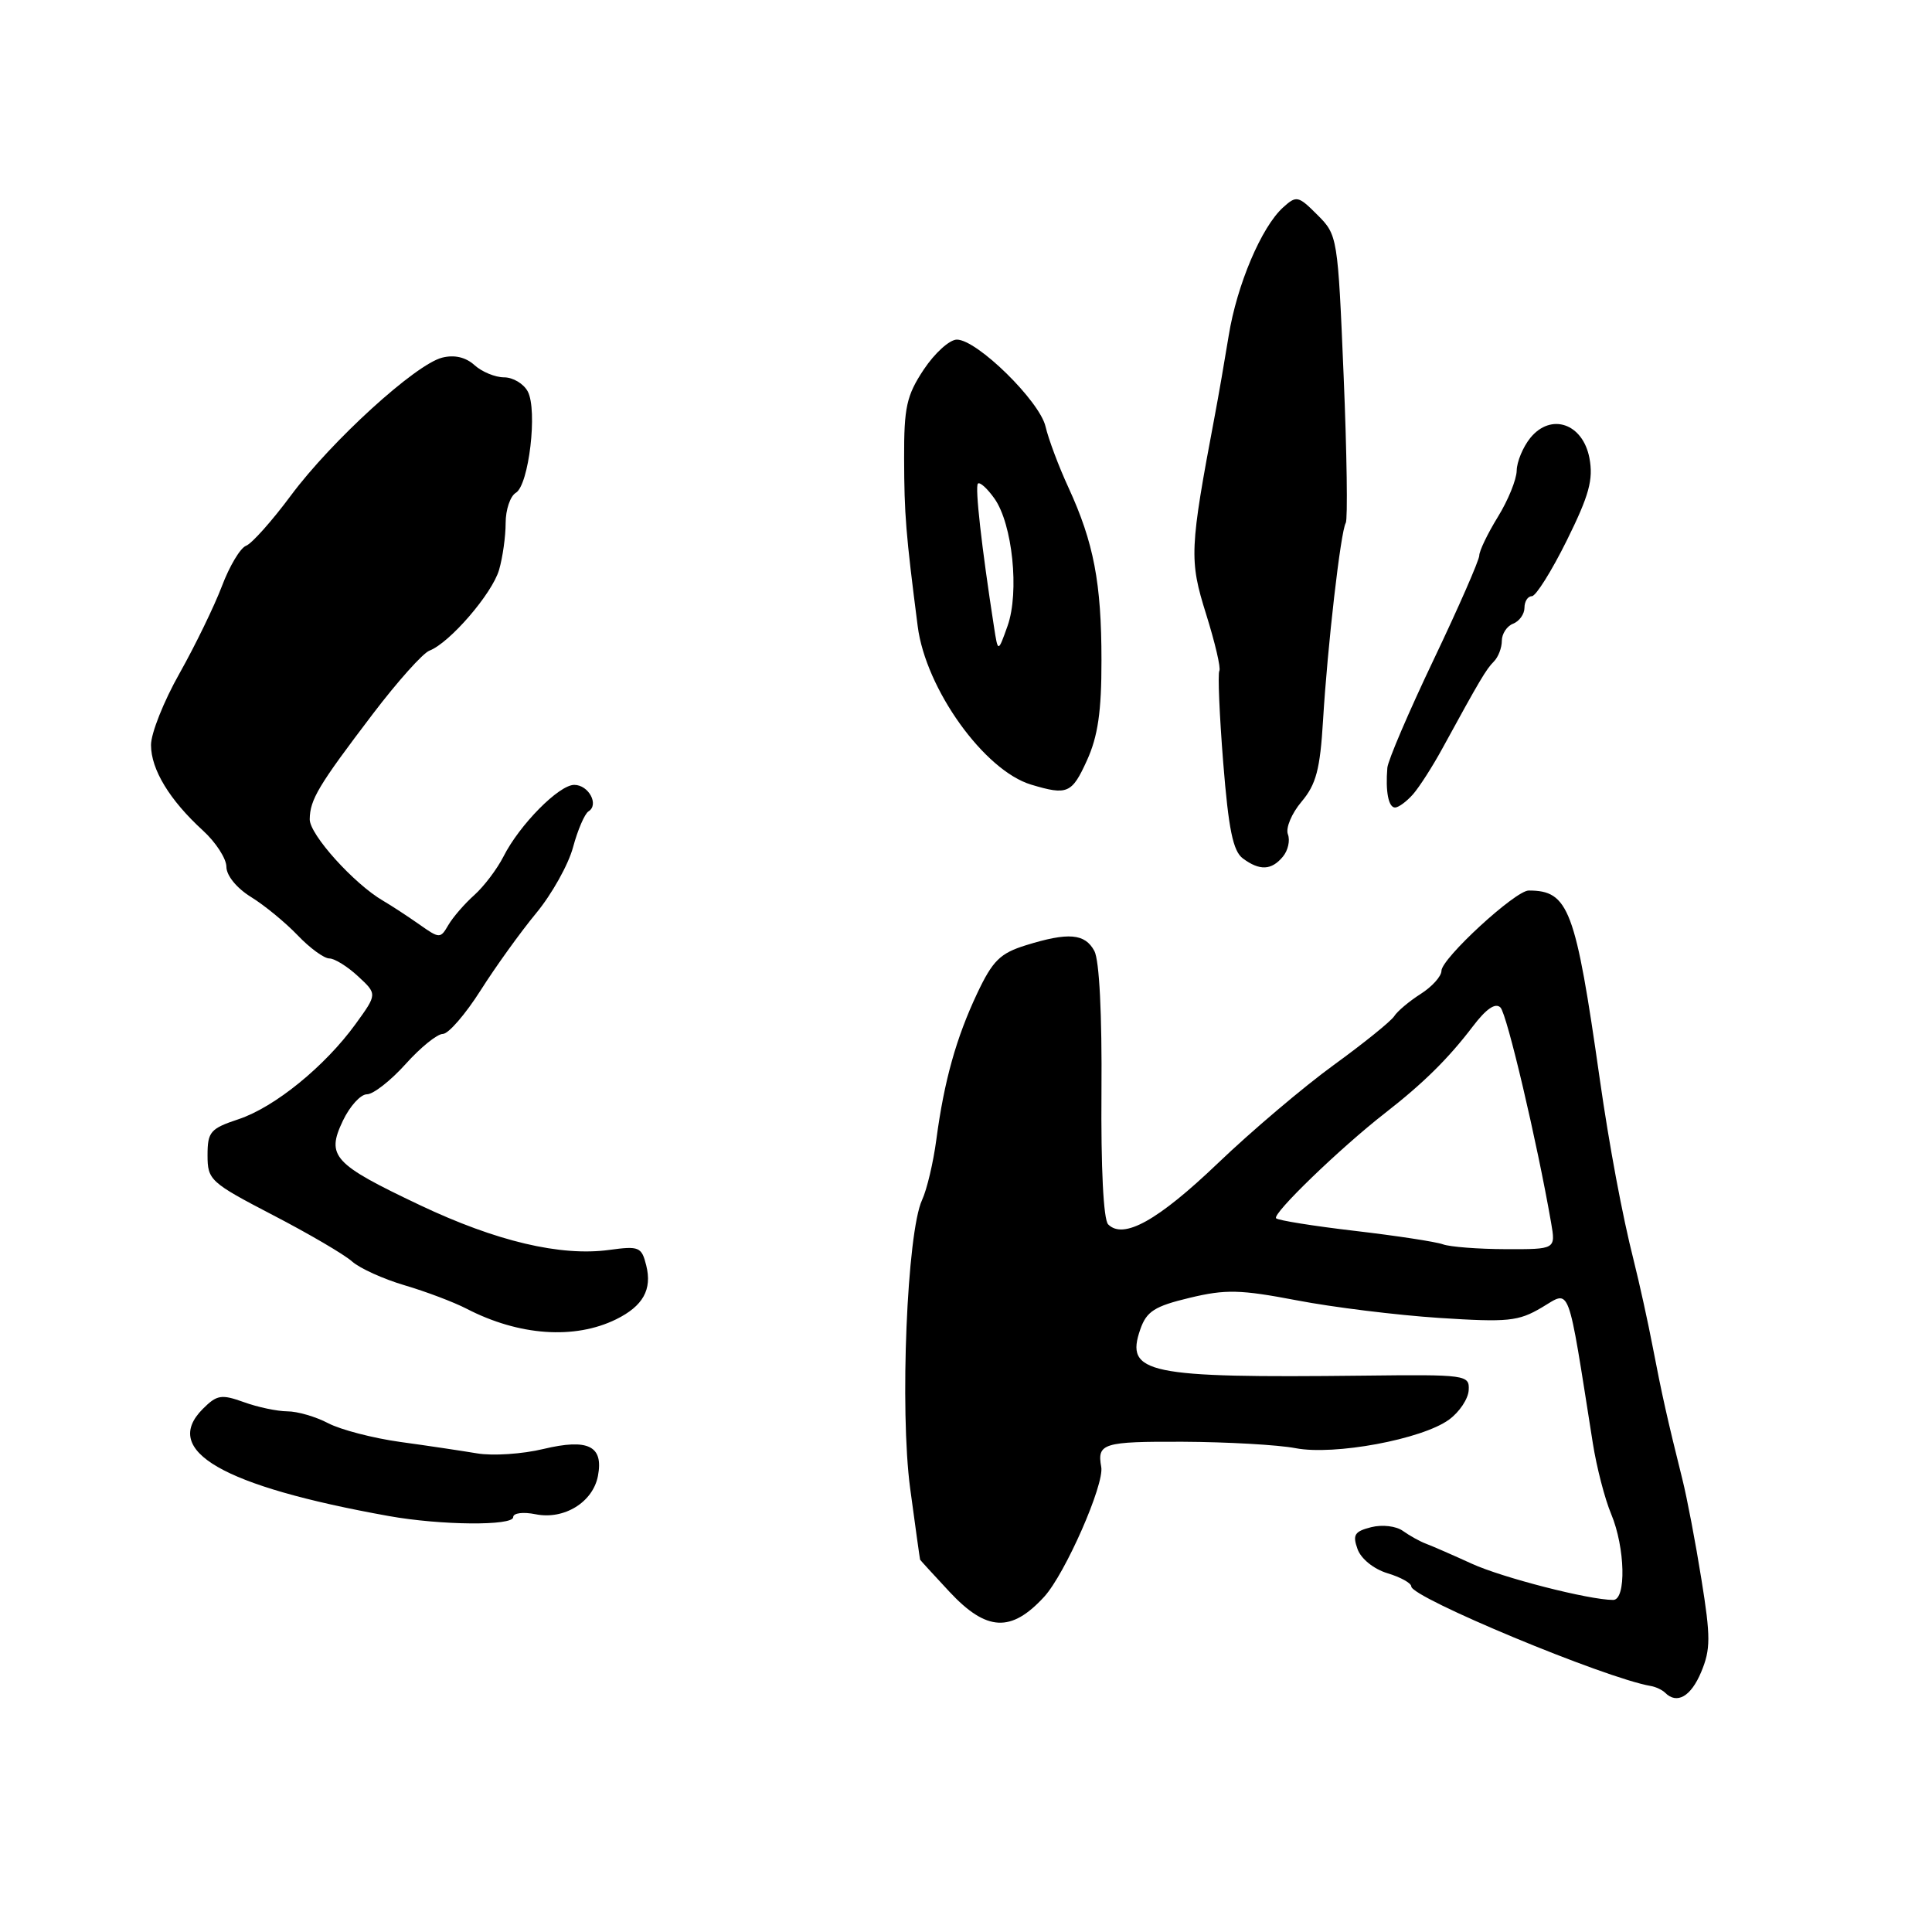 <?xml version="1.0" encoding="UTF-8" standalone="no"?>
<!DOCTYPE svg PUBLIC "-//W3C//DTD SVG 1.1//EN" "http://www.w3.org/Graphics/SVG/1.1/DTD/svg11.dtd" >
<svg xmlns="http://www.w3.org/2000/svg" xmlns:xlink="http://www.w3.org/1999/xlink" version="1.1" viewBox="0 0 256 256">
 <g >
 <path fill="currentColor"
d=" M 225.42 221.54 C 226.67 218.54 226.68 216.92 225.45 209.29 C 224.68 204.46 223.54 198.47 222.92 196.00 C 220.95 188.11 220.18 184.65 219.00 178.50 C 218.37 175.20 217.23 170.03 216.47 167.00 C 214.97 161.09 213.24 151.83 211.98 143.00 C 208.76 120.39 207.86 118.00 202.56 118.00 C 200.79 118.00 191.00 127.01 191.00 128.64 C 191.00 129.36 189.76 130.74 188.25 131.70 C 186.74 132.66 185.16 133.99 184.74 134.65 C 184.32 135.31 180.72 138.22 176.74 141.11 C 172.76 144.00 165.84 149.86 161.38 154.13 C 153.42 161.74 148.87 164.27 146.84 162.24 C 146.21 161.61 145.87 154.73 145.95 144.62 C 146.03 134.41 145.67 127.25 145.01 126.01 C 143.76 123.69 141.58 123.50 135.94 125.25 C 132.53 126.31 131.54 127.28 129.49 131.61 C 126.71 137.50 125.11 143.19 124.07 151.00 C 123.67 154.03 122.82 157.62 122.18 159.00 C 120.18 163.31 119.21 186.79 120.60 197.21 C 121.29 202.32 121.88 206.57 121.92 206.67 C 121.97 206.76 123.71 208.67 125.81 210.92 C 130.72 216.18 133.99 216.35 138.37 211.57 C 141.15 208.52 146.35 196.69 145.92 194.38 C 145.35 191.25 146.15 191.00 156.75 191.04 C 162.66 191.07 169.37 191.45 171.66 191.89 C 176.78 192.88 188.43 190.72 192.00 188.11 C 193.38 187.11 194.55 185.35 194.61 184.20 C 194.72 182.18 194.33 182.12 180.61 182.28 C 151.90 182.60 149.06 182.00 151.10 176.13 C 151.93 173.76 152.99 173.08 157.63 171.97 C 162.41 170.82 164.33 170.87 171.83 172.30 C 176.60 173.22 185.08 174.26 190.67 174.63 C 199.83 175.22 201.19 175.09 204.31 173.24 C 208.16 170.97 207.64 169.61 211.06 191.25 C 211.56 194.41 212.65 198.63 213.49 200.62 C 215.35 205.08 215.51 212.00 213.75 212.00 C 210.57 212.00 199.05 209.05 195.00 207.19 C 192.53 206.06 189.82 204.88 189.00 204.57 C 188.18 204.27 186.78 203.49 185.90 202.86 C 185.01 202.21 183.16 201.99 181.69 202.36 C 179.48 202.92 179.20 203.37 179.88 205.26 C 180.34 206.55 182.03 207.91 183.84 208.46 C 185.58 208.98 187.00 209.77 187.00 210.21 C 187.00 211.68 212.67 222.36 218.72 223.40 C 219.39 223.51 220.26 223.92 220.64 224.30 C 222.21 225.87 224.06 224.80 225.42 221.54 Z  M 68.00 201.03 C 68.00 200.48 69.31 200.31 70.99 200.65 C 74.75 201.40 78.57 199.05 79.23 195.57 C 79.99 191.59 77.94 190.58 71.99 192.00 C 69.22 192.67 65.27 192.93 63.22 192.58 C 61.18 192.24 56.58 191.55 53.00 191.06 C 49.42 190.56 45.15 189.45 43.50 188.59 C 41.85 187.72 39.41 187.01 38.07 187.01 C 36.74 187.00 34.14 186.46 32.31 185.79 C 29.33 184.72 28.74 184.82 26.88 186.68 C 21.33 192.23 29.46 196.92 51.50 200.88 C 58.40 202.12 68.00 202.20 68.00 201.03 Z  M 81.63 174.82 C 85.21 173.06 86.43 170.87 85.63 167.68 C 85.02 165.22 84.68 165.08 80.74 165.62 C 74.28 166.50 65.75 164.48 55.65 159.69 C 44.14 154.23 43.20 153.20 45.43 148.51 C 46.35 146.58 47.78 145.00 48.62 145.00 C 49.46 145.00 51.76 143.20 53.74 141.00 C 55.71 138.80 57.93 137.00 58.68 137.00 C 59.42 137.00 61.66 134.41 63.67 131.25 C 65.67 128.09 69.00 123.47 71.06 120.98 C 73.11 118.50 75.31 114.58 75.93 112.27 C 76.55 109.97 77.47 107.83 77.98 107.51 C 79.41 106.63 78.00 104.00 76.09 104.00 C 74.06 104.00 68.83 109.30 66.71 113.50 C 65.87 115.15 64.14 117.44 62.85 118.60 C 61.56 119.75 60.01 121.54 59.41 122.57 C 58.35 124.39 58.25 124.39 55.53 122.47 C 53.99 121.39 51.85 119.99 50.77 119.36 C 46.91 117.12 41.00 110.56 41.04 108.55 C 41.08 105.94 42.17 104.11 49.41 94.59 C 52.66 90.32 56.03 86.54 56.91 86.21 C 59.59 85.18 65.21 78.67 66.13 75.51 C 66.61 73.86 67.00 71.07 67.00 69.31 C 67.00 67.54 67.61 65.74 68.35 65.30 C 70.08 64.27 71.25 54.34 69.93 51.87 C 69.38 50.84 67.97 50.00 66.79 50.00 C 65.62 50.00 63.85 49.27 62.87 48.38 C 61.71 47.33 60.21 46.98 58.59 47.39 C 55.05 48.28 43.93 58.41 38.55 65.65 C 36.04 69.03 33.37 72.03 32.60 72.32 C 31.84 72.61 30.40 75.02 29.40 77.68 C 28.39 80.33 25.87 85.52 23.79 89.22 C 21.70 92.91 20.00 97.19 20.01 98.72 C 20.01 101.96 22.48 106.02 26.88 110.04 C 28.60 111.61 30.00 113.78 30.00 114.86 C 30.00 116.01 31.36 117.68 33.25 118.85 C 35.04 119.95 37.82 122.24 39.44 123.93 C 41.05 125.62 42.94 127.00 43.64 127.00 C 44.33 127.00 46.04 128.06 47.44 129.36 C 49.99 131.72 49.99 131.72 47.13 135.67 C 43.06 141.29 36.41 146.70 31.61 148.30 C 27.87 149.54 27.50 149.97 27.50 153.08 C 27.50 156.36 27.85 156.68 36.15 161.00 C 40.91 163.47 45.64 166.24 46.65 167.15 C 47.67 168.06 50.80 169.48 53.62 170.31 C 56.44 171.14 60.14 172.54 61.84 173.42 C 68.76 177.00 76.13 177.52 81.63 174.82 Z  M 169.99 113.51 C 170.67 112.69 170.97 111.36 170.65 110.54 C 170.34 109.72 171.15 107.78 172.46 106.23 C 174.40 103.93 174.92 101.94 175.31 95.45 C 175.90 85.61 177.65 70.38 178.32 69.29 C 178.59 68.85 178.47 60.09 178.04 49.83 C 177.27 31.37 177.23 31.14 174.57 28.48 C 172.02 25.93 171.79 25.88 170.01 27.49 C 167.15 30.08 163.90 37.74 162.81 44.47 C 162.27 47.78 161.45 52.52 160.98 55.00 C 157.62 72.81 157.56 74.18 159.82 81.39 C 161.00 85.16 161.79 88.53 161.57 88.89 C 161.35 89.25 161.58 94.71 162.08 101.02 C 162.79 109.90 163.38 112.78 164.69 113.75 C 166.92 115.40 168.48 115.33 169.99 113.51 Z  M 187.23 105.25 C 188.07 104.29 189.83 101.55 191.13 99.16 C 196.10 90.07 196.92 88.68 197.94 87.66 C 198.53 87.07 199.00 85.84 199.00 84.91 C 199.00 83.98 199.68 82.95 200.50 82.64 C 201.32 82.32 202.00 81.37 202.00 80.53 C 202.00 79.69 202.44 79.00 202.98 79.00 C 203.51 79.00 205.60 75.67 207.61 71.61 C 210.57 65.63 211.14 63.55 210.61 60.71 C 209.74 56.10 205.51 54.66 202.77 58.03 C 201.80 59.24 200.99 61.18 200.97 62.36 C 200.95 63.54 199.83 66.30 198.47 68.50 C 197.12 70.70 196.01 73.00 196.01 73.62 C 196.00 74.23 193.30 80.42 189.99 87.36 C 186.68 94.30 183.91 100.77 183.83 101.74 C 183.57 104.87 183.98 107.00 184.85 107.00 C 185.31 107.00 186.38 106.21 187.23 105.25 Z  M 144.03 100.75 C 145.48 97.56 145.96 94.26 145.95 87.50 C 145.95 77.24 144.93 71.90 141.58 64.61 C 140.28 61.80 138.92 58.16 138.54 56.52 C 137.75 53.13 129.46 45.00 126.79 45.00 C 125.82 45.00 123.85 46.79 122.40 48.97 C 120.12 52.41 119.78 53.97 119.80 60.72 C 119.82 68.17 120.02 70.68 121.60 82.98 C 122.66 91.28 130.42 102.11 136.64 103.97 C 141.44 105.41 142.03 105.15 144.03 100.75 Z  M 191.20 164.88 C 190.27 164.54 185.02 163.74 179.55 163.10 C 174.08 162.46 169.37 161.71 169.09 161.43 C 168.53 160.86 177.58 152.12 183.51 147.50 C 188.60 143.54 191.92 140.26 195.16 136.00 C 196.93 133.67 198.15 132.83 198.82 133.50 C 199.68 134.36 203.68 151.37 205.53 162.02 C 206.14 165.54 206.14 165.54 199.52 165.52 C 195.88 165.51 192.14 165.22 191.20 164.88 Z  M 131.70 83.00 C 130.07 72.51 129.17 64.49 129.58 64.08 C 129.84 63.83 130.82 64.72 131.77 66.06 C 134.16 69.43 135.09 78.46 133.51 82.93 C 132.24 86.50 132.24 86.50 131.70 83.00 Z "/>
</g>
</svg>